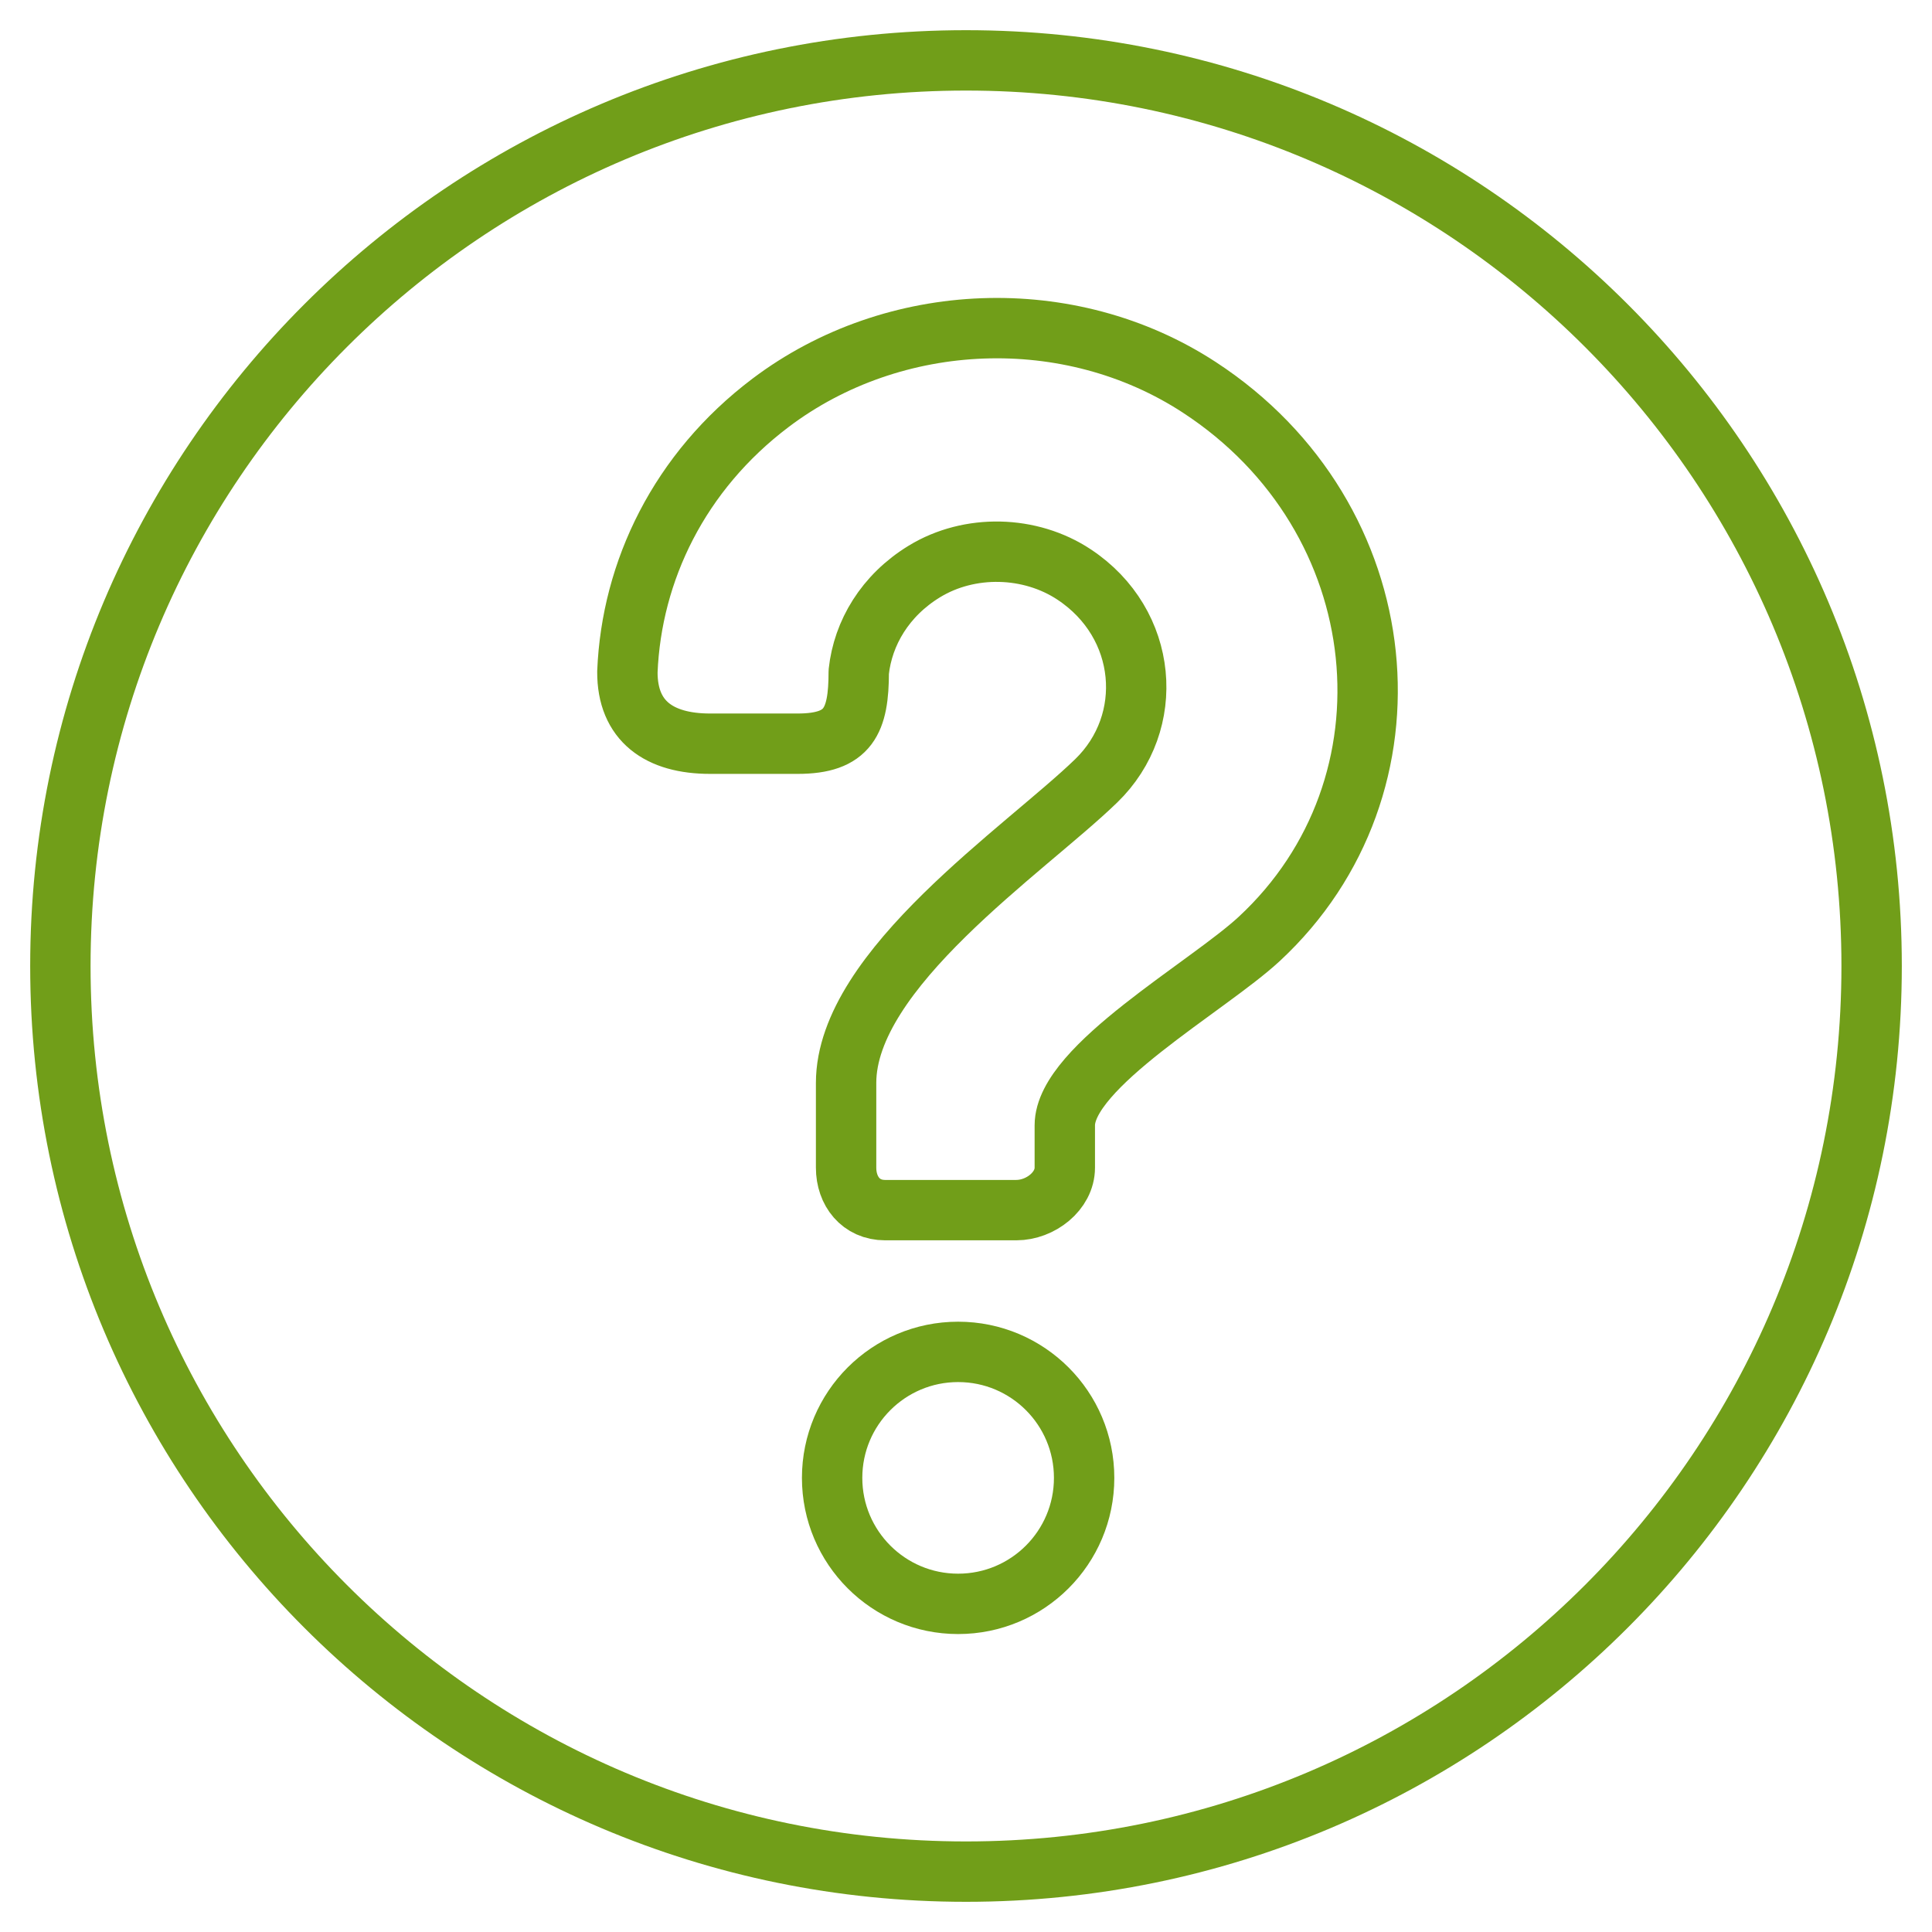 <?xml version="1.0" encoding="UTF-8"?>
<svg width="64px" height="64px" viewBox="0 0 64 64" version="1.1" xmlns="http://www.w3.org/2000/svg" xmlns:xlink="http://www.w3.org/1999/xlink">
    <!-- Generator: Sketch 52.2 (67145) - http://www.bohemiancoding.com/sketch -->
    <title>icon-faqs</title>
    <desc>Created with Sketch.</desc>
    <g id="icon-faqs" stroke="none" stroke-width="1" fill="none" fill-rule="evenodd" stroke-linecap="round" stroke-linejoin="round">
        <g id="icon-/-2pt" transform="translate(2, 2)" stroke="#719E19" stroke-width="2">
            <path d="M25.565,46.957 C25.565,49.262 27.434,51.13 29.739,51.13 C32.045,51.13 33.913,49.262 33.913,46.957 C33.913,44.651 32.045,42.783 29.739,42.783 C27.434,42.783 25.565,44.651 25.565,46.957 Z" id="Stroke"></path>
            <path d="M26.028,33.873 C26.028,30.109 31.964,26.143 34.313,23.866 C36.309,21.932 36.039,18.658 33.584,17.033 C32.127,16.066 30.118,16.018 28.623,16.929 C27.32,17.724 26.587,18.965 26.447,20.255 C26.447,21.89 26.109,22.636 24.421,22.636 L21.523,22.636 C19.838,22.636 18.777,21.889 18.783,20.255 C18.919,16.919 20.501,13.626 23.531,11.34 C27.617,8.258 33.434,8.027 37.729,10.831 C44.328,15.139 45.171,24.042 39.714,29.103 C38.01,30.682 33.273,33.334 33.273,35.278 L33.273,36.682 C33.273,37.459 32.466,38.087 31.666,38.087 L27.319,38.087 C26.518,38.087 26.028,37.459 26.028,36.682 L26.028,33.873 Z" id="Stroke"></path>
            <path d="M60,30 C60,46.569 46.569,60 30,60 C13.431,60 0,46.569 0,30 C0,13.431 13.431,0 30,0 C46.569,0 60,13.431 60,30 Z" id="Stroke"></path>
        </g>
    </g>
</svg>